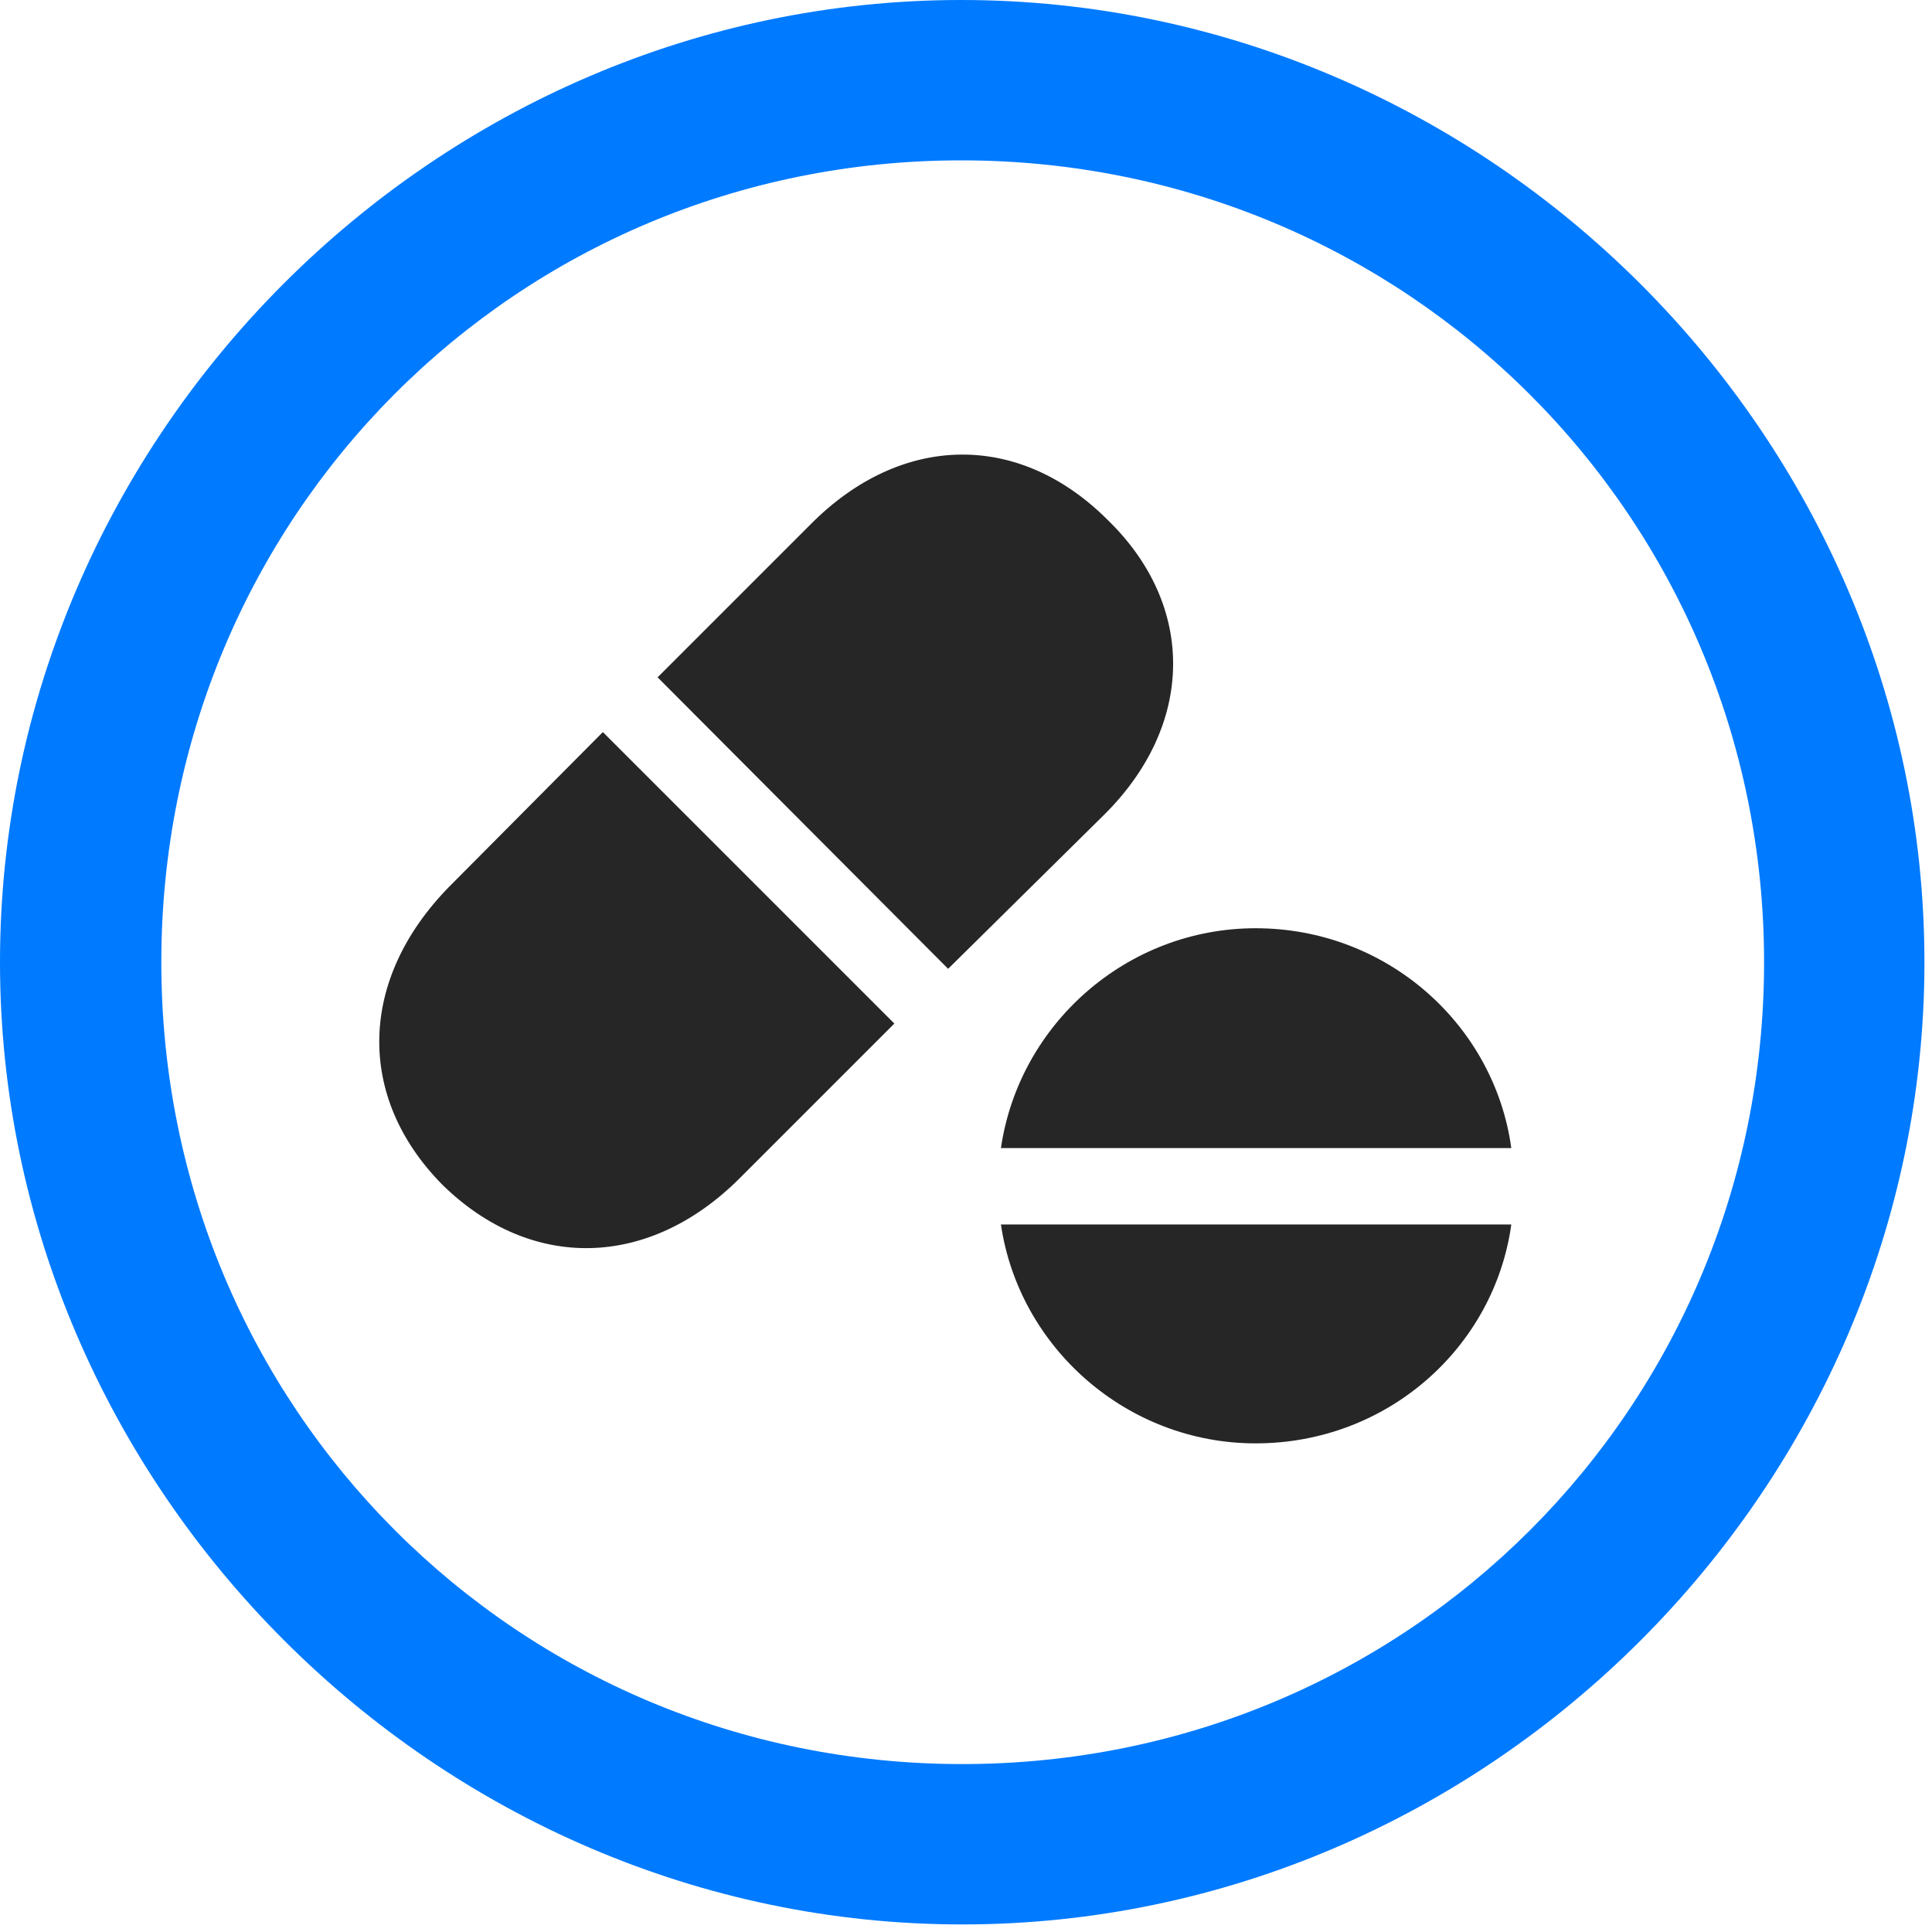 <svg width="24" height="24" viewBox="0 0 24 24" fill="none" xmlns="http://www.w3.org/2000/svg">
<path d="M11.953 23.906C18.492 23.906 23.906 18.48 23.906 11.953C23.906 5.414 18.48 0 11.941 0C5.414 0 0 5.414 0 11.953C0 18.48 5.426 23.906 11.953 23.906ZM11.953 21.914C6.422 21.914 2.004 17.484 2.004 11.953C2.004 6.422 6.41 1.992 11.941 1.992C17.473 1.992 21.914 6.422 21.914 11.953C21.914 17.484 17.484 21.914 11.953 21.914Z" fill="#007AFF"/>
<path d="M11.778 12.035L13.7 10.137C14.848 9.012 14.86 7.523 13.758 6.457C12.657 5.356 11.192 5.379 10.067 6.516L8.169 8.414L11.778 12.035ZM11.11 12.715L7.489 9.094L5.579 11.016C4.454 12.164 4.419 13.629 5.497 14.719C6.598 15.797 8.063 15.762 9.188 14.637L11.11 12.715ZM18.774 14.262C18.563 12.727 17.227 11.531 15.598 11.531C13.993 11.531 12.657 12.727 12.434 14.262H18.774ZM18.774 15.211H12.434C12.657 16.734 13.993 17.93 15.598 17.93C17.239 17.93 18.563 16.734 18.774 15.211Z" fill="black" fill-opacity="0.85"/>
</svg>
